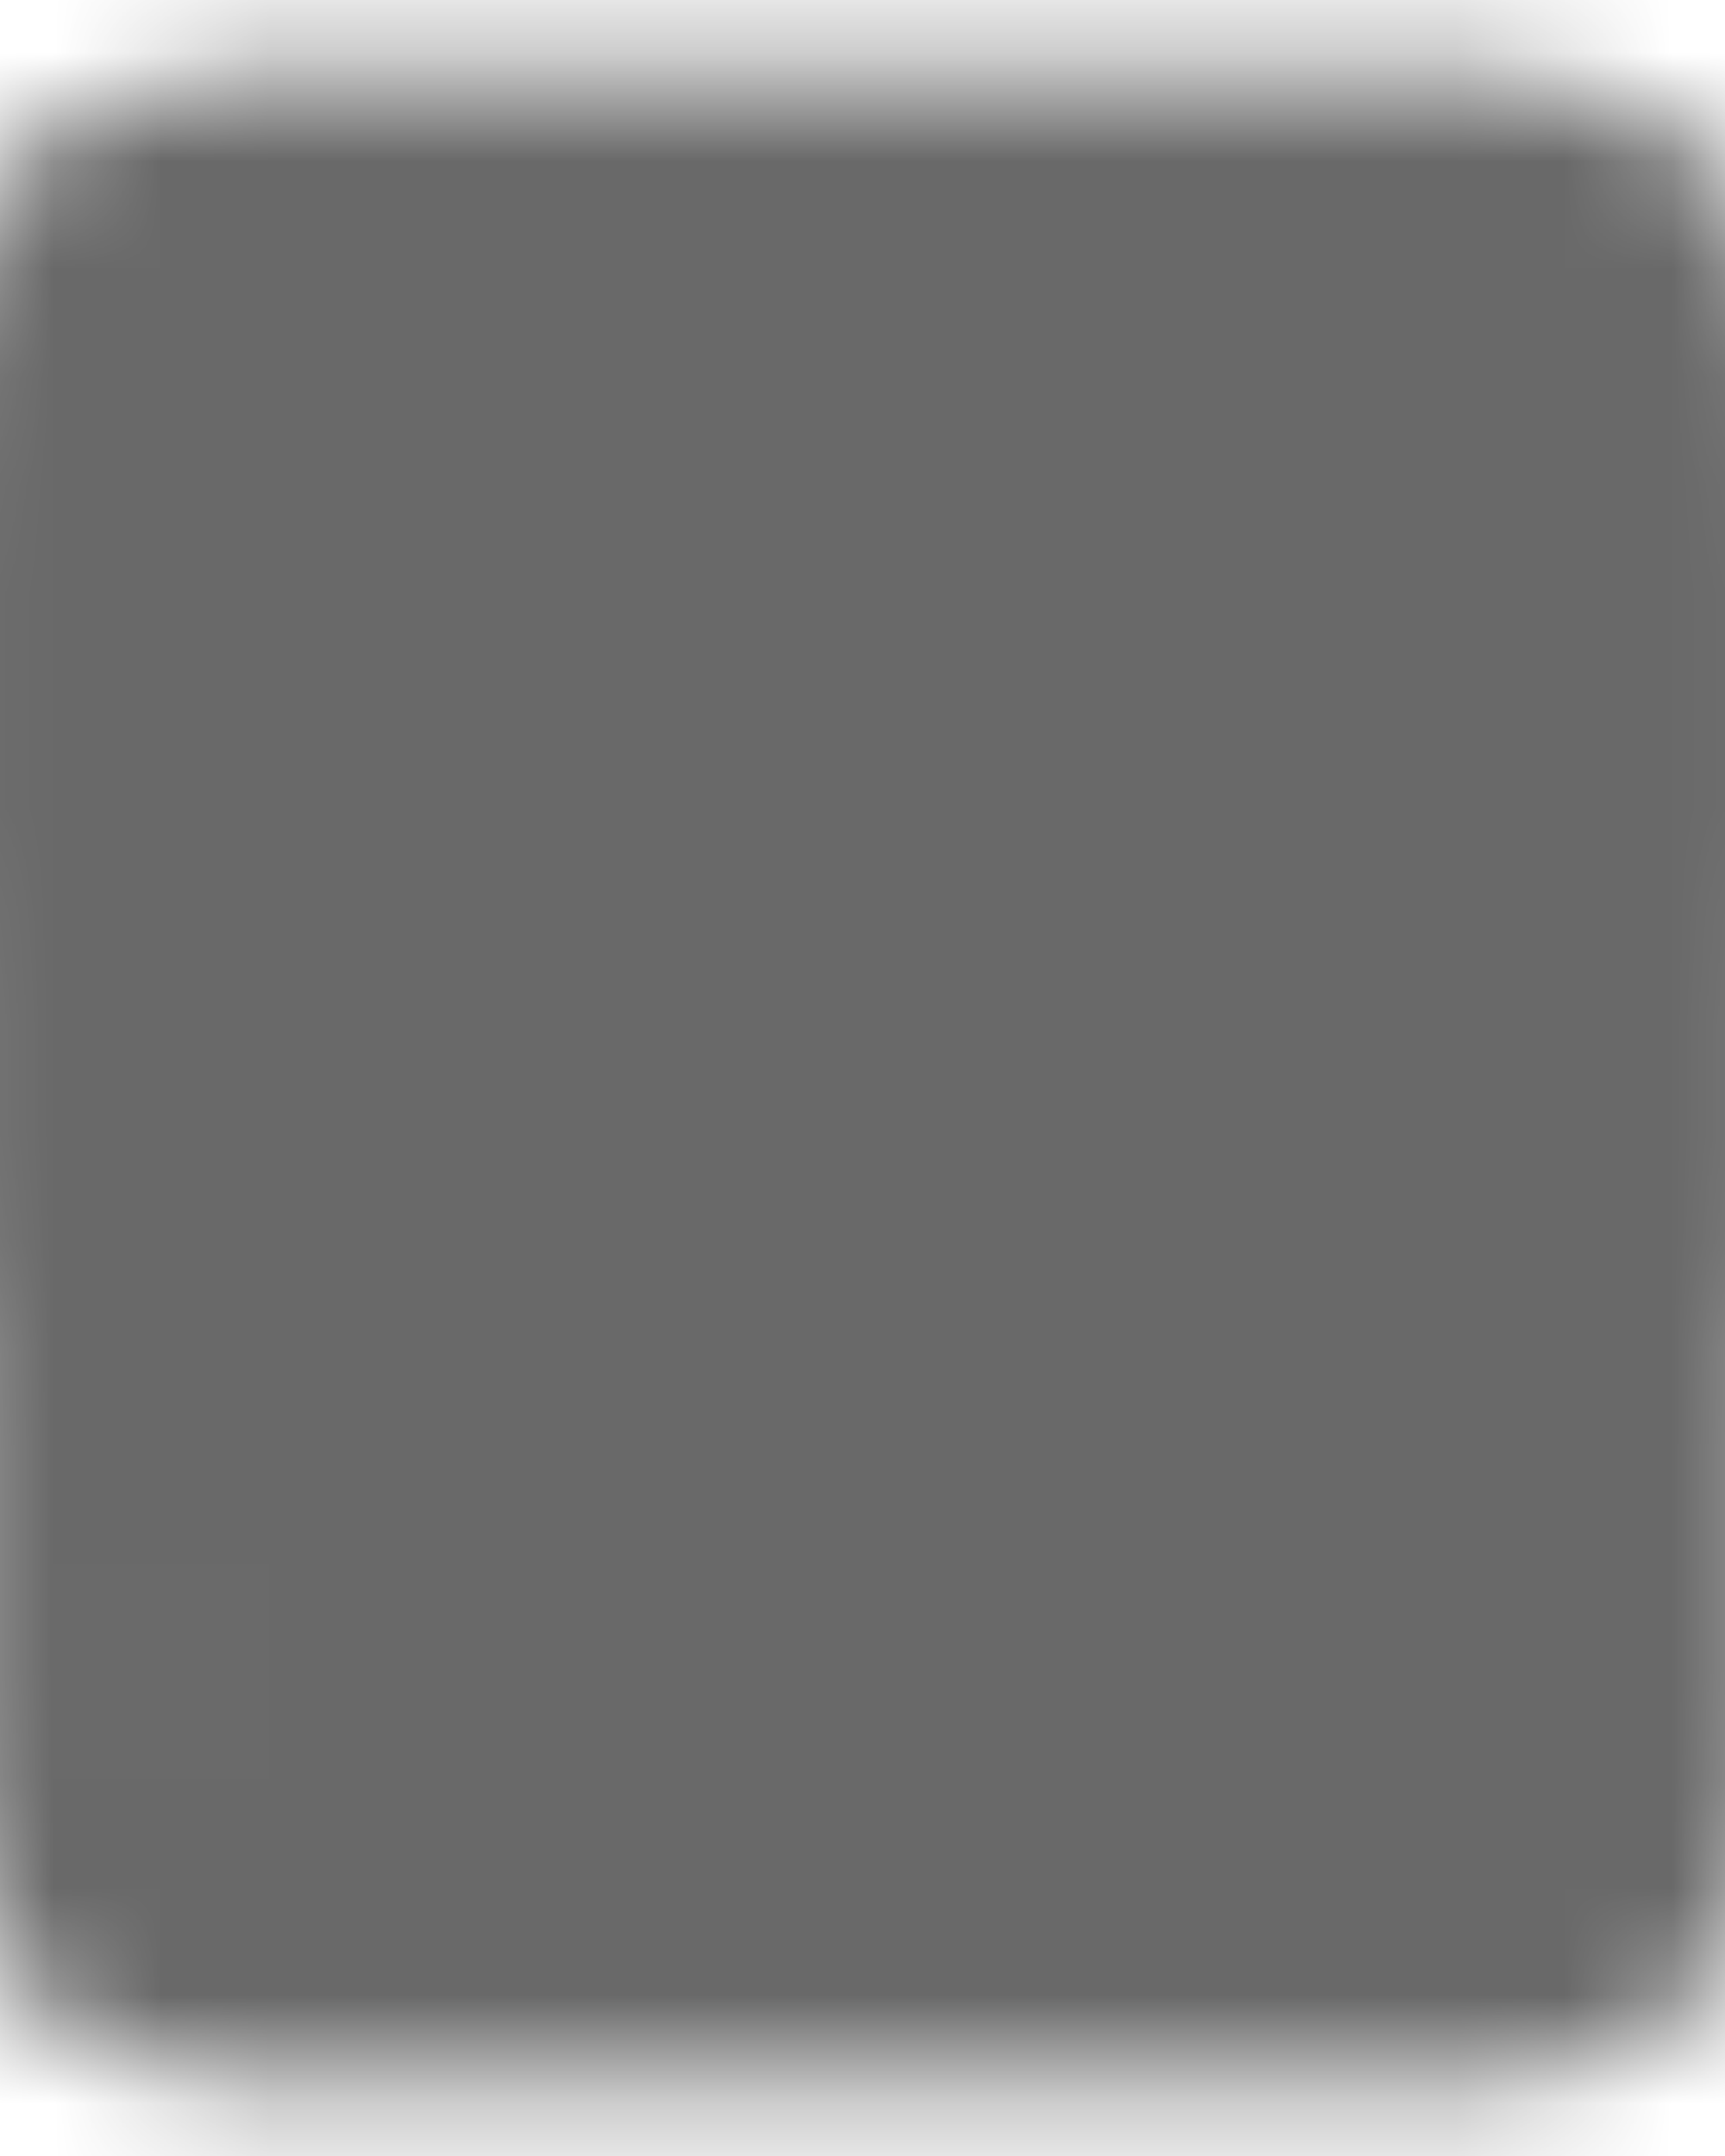 <svg width="16" height="20" viewBox="0 0 16 20" fill="none" xmlns="http://www.w3.org/2000/svg">
<mask id="mask0_803_2455" style="mask-type:luminance" maskUnits="userSpaceOnUse" x="-1" y="0" width="18" height="20">
<path d="M1.333 3.584C1.333 3.341 1.403 3.107 1.528 2.935C1.653 2.764 1.823 2.667 2 2.667H14C14.177 2.667 14.346 2.764 14.471 2.935C14.596 3.107 14.666 3.341 14.666 3.584V16.417C14.666 16.66 14.596 16.893 14.471 17.065C14.346 17.237 14.177 17.334 14 17.334H2C1.823 17.334 1.653 17.237 1.528 17.065C1.403 16.893 1.333 16.66 1.333 16.417V3.584Z" fill="white" stroke="white" stroke-width="4" stroke-linejoin="round"/>
<path d="M1.333 6.334H14.666" stroke="black" stroke-width="4" stroke-linecap="square" stroke-linejoin="round"/>
<path d="M9 13.667H12" stroke="black" stroke-width="4" stroke-linecap="round" stroke-linejoin="round"/>
<path d="M14.666 3.584V10.917M1.333 3.584V10.917" stroke="white" stroke-width="4" stroke-linecap="round" stroke-linejoin="round"/>
</mask>
<g mask="url(#mask0_803_2455)">
<path d="M0 -1H16V21H0V-1Z" fill="#696969"/>
</g>
</svg>
